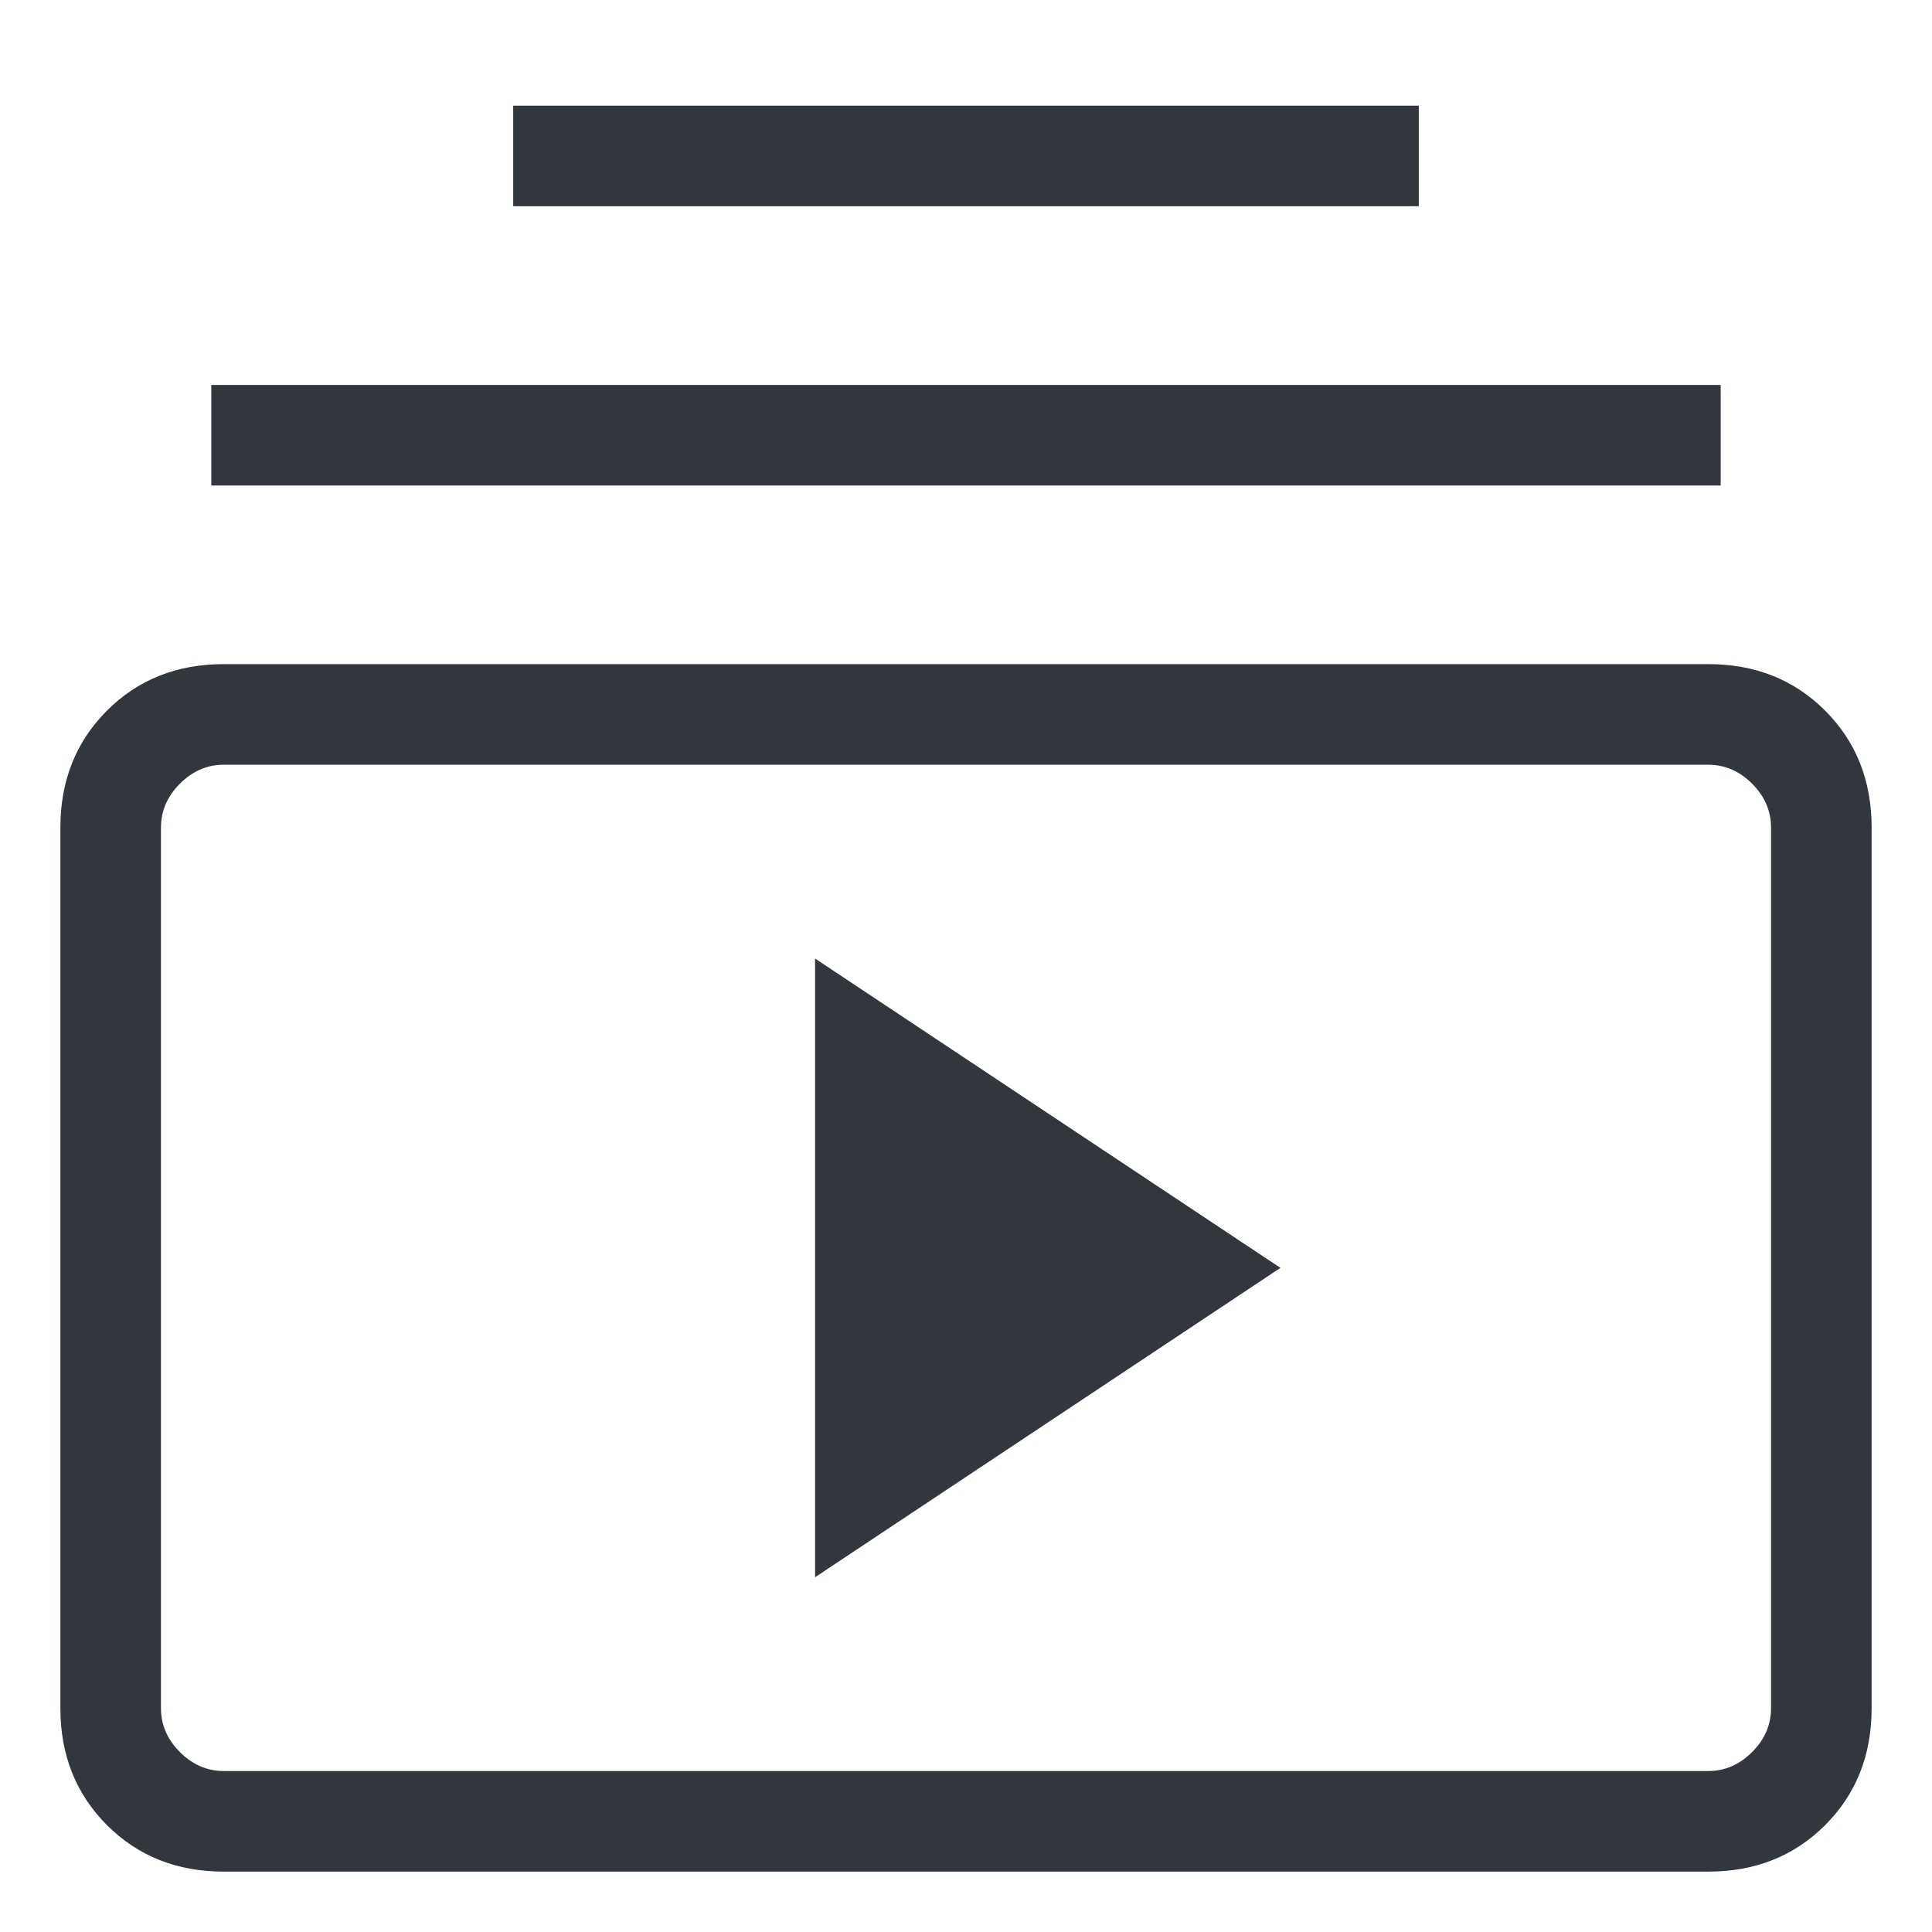 <svg xmlns="http://www.w3.org/2000/svg" width="16" height="16" fill="none" viewBox="0 0 16 16"><path fill="#31373D" d="M4.25 1.708V0.875H11.75V1.708H4.25ZM1.75 4.021V3.188H14.25V4.021H1.75ZM1.854 15.5C1.465 15.5 1.143 15.372 0.886 15.115C0.629 14.858 0.5 14.535 0.5 14.146V6.854C0.5 6.465 0.629 6.142 0.886 5.885C1.143 5.628 1.465 5.5 1.854 5.5H14.146C14.535 5.5 14.858 5.628 15.115 5.885C15.372 6.142 15.5 6.465 15.5 6.854V14.146C15.5 14.535 15.372 14.858 15.115 15.115C14.858 15.372 14.535 15.5 14.146 15.5H1.854ZM1.854 14.667H14.146C14.285 14.667 14.406 14.614 14.51 14.51C14.614 14.406 14.667 14.285 14.667 14.146V6.854C14.667 6.715 14.614 6.594 14.51 6.49C14.406 6.386 14.285 6.333 14.146 6.333H1.854C1.715 6.333 1.594 6.386 1.49 6.49C1.386 6.594 1.333 6.715 1.333 6.854V14.146C1.333 14.285 1.386 14.406 1.49 14.51C1.594 14.614 1.715 14.667 1.854 14.667ZM6.75 13.062L10.604 10.5L6.75 7.938V13.062Z"/></svg>